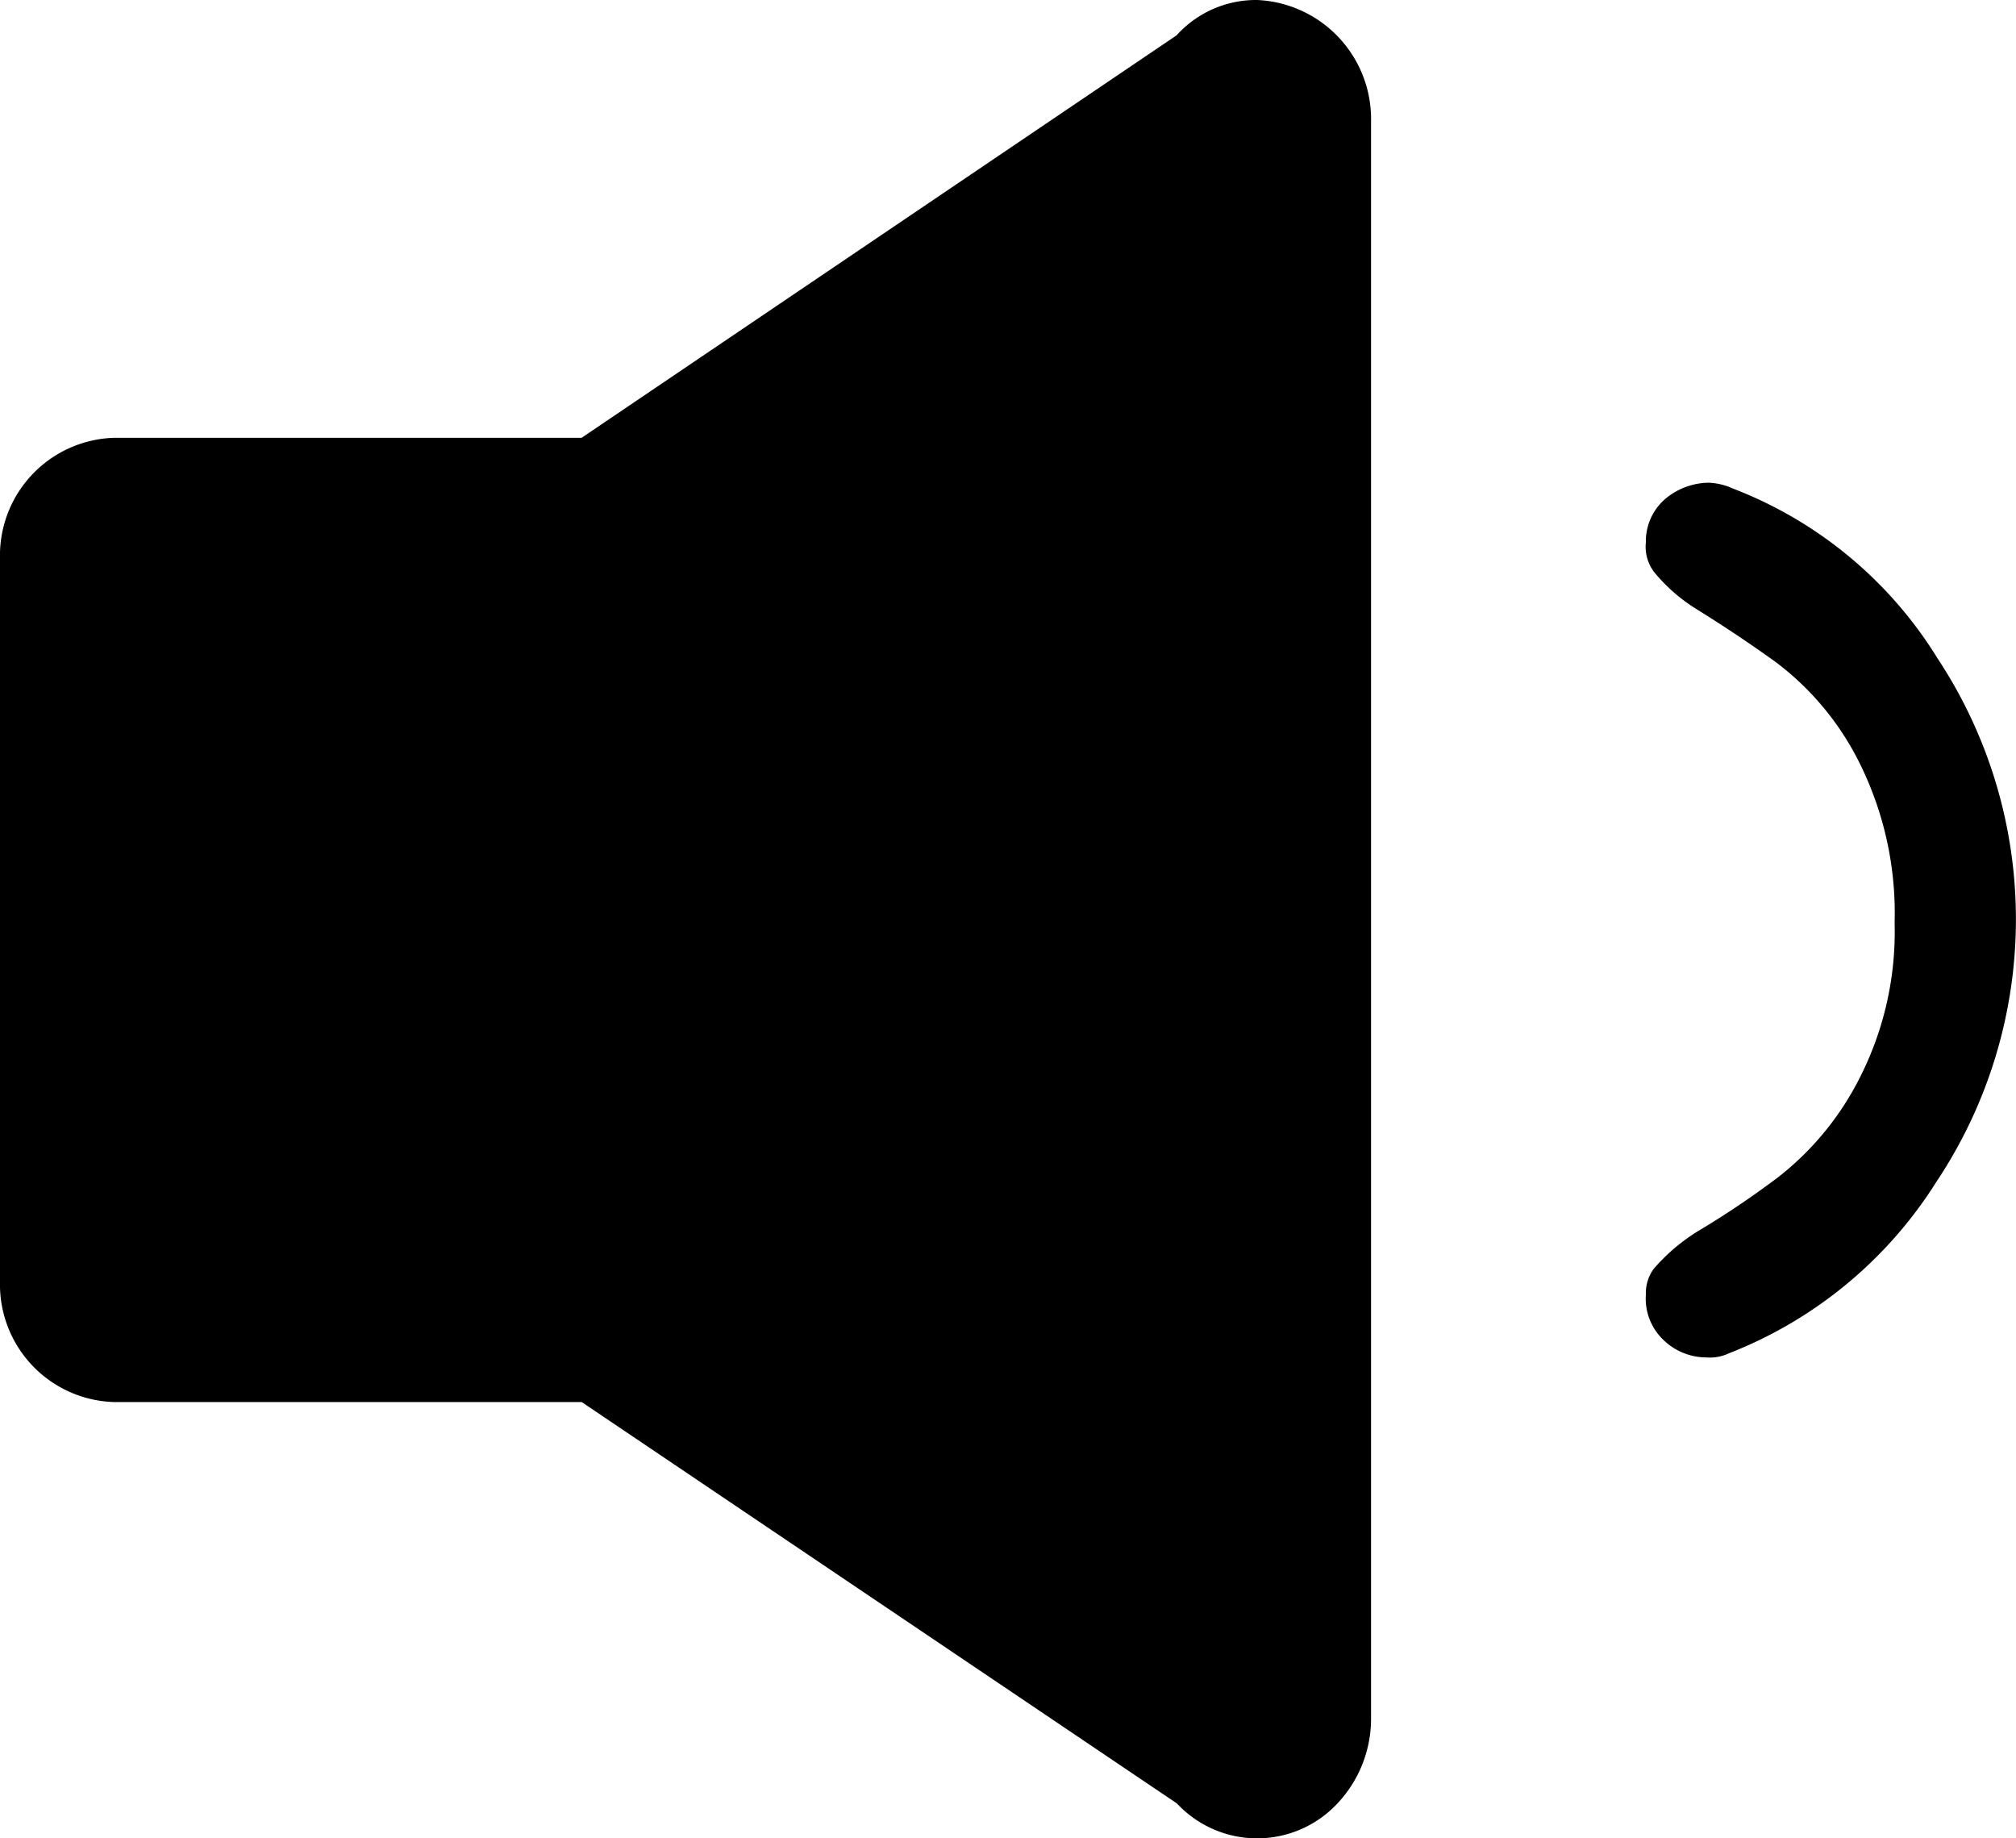 <svg id="Speaker-solid2" xmlns="http://www.w3.org/2000/svg" width="21.64" height="19.73" viewBox="0 0 21.64 19.73">
  <g id="Speaker-solid2-2" data-name="Speaker-solid2" transform="translate(-196.831 -968.633)">
    <g id="Group_28" data-name="Group 28" transform="translate(196.831 968.633)">
      <g id="Group_27" data-name="Group 27">
        <g id="Group_26" data-name="Group 26">
          <path id="Path_45" data-name="Path 45" d="M210.324,968.633a1.148,1.148,0,0,0-.863.379l-6.387,4.32h-5.021a1.263,1.263,0,0,0-1.222,1.292v7.768a1.262,1.262,0,0,0,1.222,1.289h5.022l6.389,4.308a1.178,1.178,0,0,0,1.728-.005,1.326,1.326,0,0,0,.356-.9V969.934A1.279,1.279,0,0,0,210.324,968.633Z" transform="translate(-196.831 -968.633)"/>
          <path id="Path_470" data-name="Path 470" d="M217.987,984.5a.477.477,0,0,0,.243-.044,4.606,4.606,0,0,0,2.227-1.84,5.079,5.079,0,0,0,.012-5.62,4.456,4.456,0,0,0-2.189-1.819l-.05-.021a.708.708,0,0,0-.212-.044.736.736,0,0,0-.485.186.6.6,0,0,0-.194.453.449.449,0,0,0,.092.324,1.838,1.838,0,0,0,.462.4c.285.178.557.358.84.562a3.049,3.049,0,0,1,.92,1.125,3.618,3.618,0,0,1,.356,1.674,3.452,3.452,0,0,1-.362,1.638,3.15,3.15,0,0,1-.891,1.094,9.646,9.646,0,0,1-.863.58,2.05,2.05,0,0,0-.469.4.443.443,0,0,0-.085.276.612.612,0,0,0,.179.479A.663.663,0,0,0,217.987,984.5Z" transform="translate(-199.672 -969.931)"/>
        </g>
      </g>
    </g>
  </g>
</svg>
